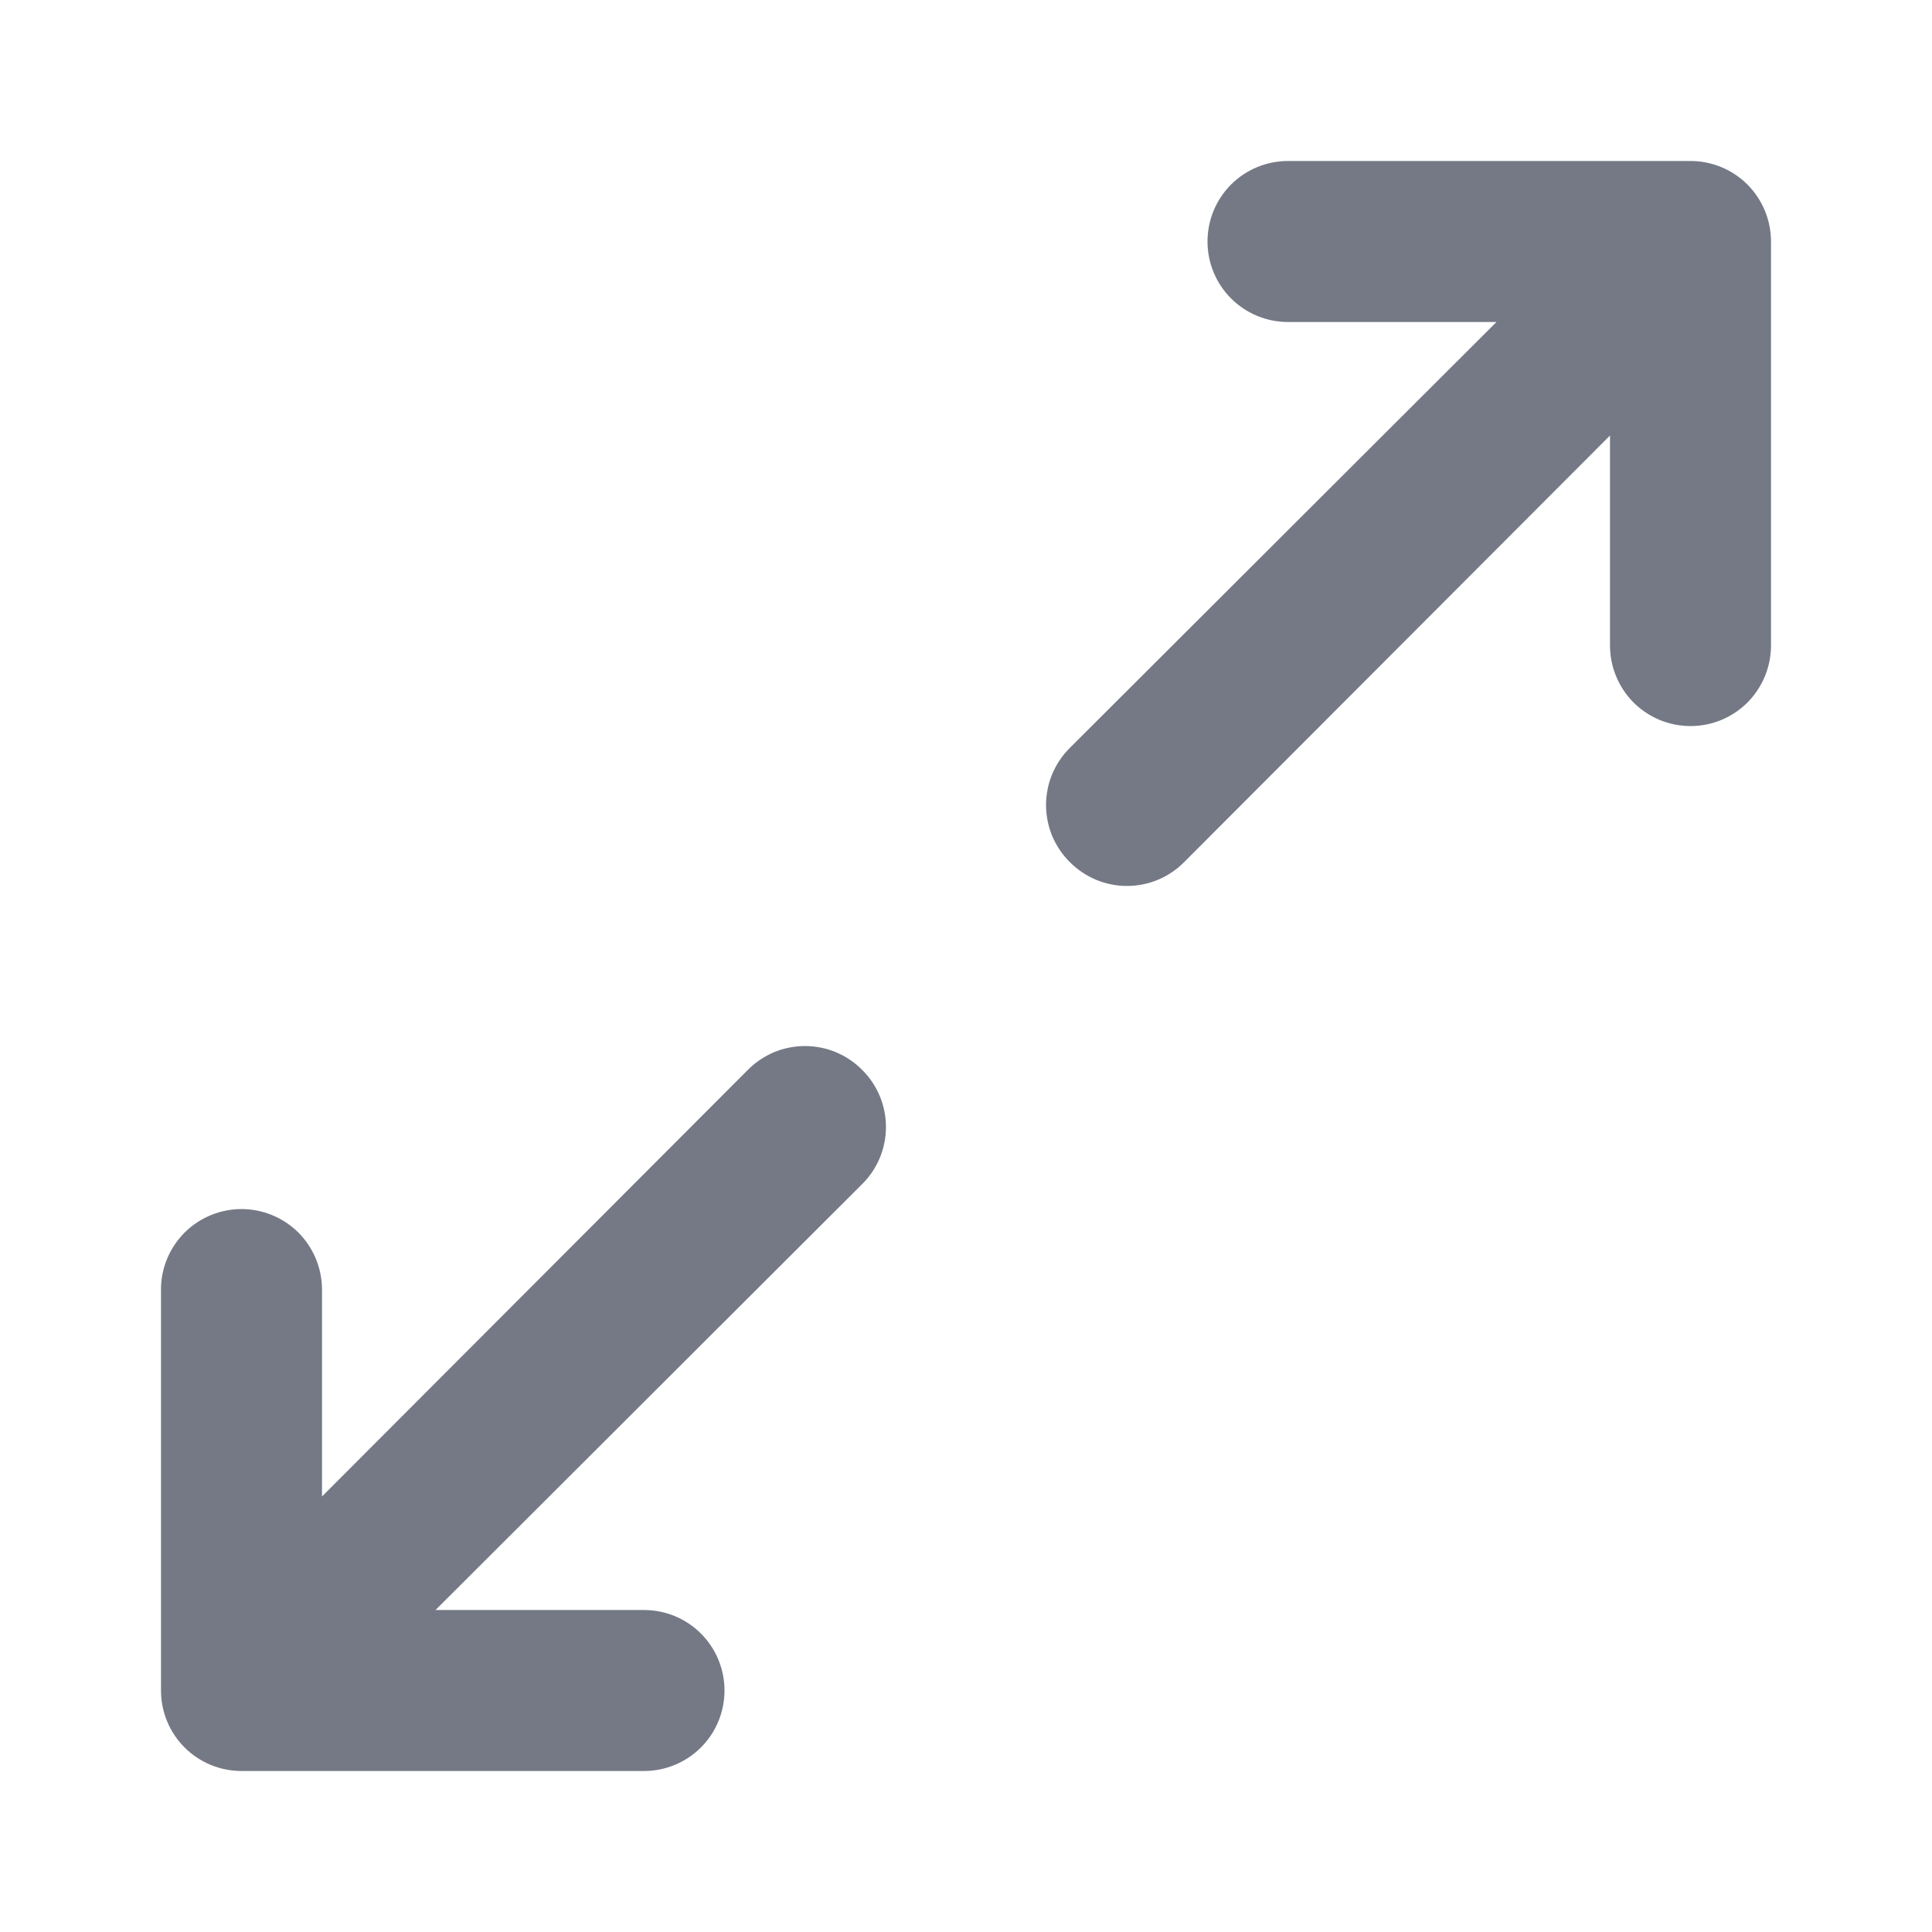 <svg width="21" height="21" viewBox="0 0 21 21" fill="none" xmlns="http://www.w3.org/2000/svg">
<g id="Frame">
<g id="Group">
<path id="Vector" fill-rule="evenodd" clip-rule="evenodd" d="M14 1.75H18.375C18.607 1.75 18.83 1.842 18.994 2.006C19.158 2.171 19.25 2.393 19.25 2.625V7C19.252 7.116 19.231 7.232 19.188 7.34C19.145 7.448 19.081 7.547 19 7.63C18.918 7.713 18.821 7.779 18.714 7.824C18.607 7.869 18.491 7.892 18.375 7.892C18.259 7.892 18.143 7.869 18.036 7.824C17.929 7.779 17.832 7.713 17.75 7.63C17.669 7.547 17.605 7.448 17.562 7.34C17.519 7.232 17.498 7.116 17.5 7V4.734L12.871 9.371C12.79 9.453 12.693 9.518 12.586 9.563C12.48 9.607 12.366 9.63 12.25 9.63C12.134 9.63 12.02 9.607 11.914 9.563C11.807 9.518 11.71 9.453 11.629 9.371C11.547 9.29 11.482 9.193 11.437 9.087C11.393 8.98 11.37 8.866 11.37 8.75C11.37 8.635 11.393 8.52 11.437 8.414C11.482 8.307 11.547 8.21 11.629 8.129L16.266 3.5H14C13.768 3.5 13.545 3.408 13.381 3.244C13.217 3.08 13.125 2.857 13.125 2.625C13.125 2.393 13.217 2.17 13.381 2.006C13.545 1.842 13.768 1.75 14 1.75ZM9.63 12.25C9.63 12.017 9.537 11.793 9.371 11.629C9.29 11.547 9.193 11.482 9.086 11.437C8.98 11.393 8.865 11.37 8.75 11.37C8.634 11.37 8.52 11.393 8.413 11.437C8.307 11.482 8.21 11.547 8.129 11.629L3.5 16.266V14C3.495 13.771 3.401 13.553 3.238 13.392C3.074 13.232 2.854 13.142 2.625 13.142C2.396 13.142 2.176 13.232 2.012 13.392C1.849 13.553 1.754 13.771 1.75 14V18.375C1.75 18.607 1.842 18.83 2.006 18.994C2.17 19.158 2.393 19.25 2.625 19.25H7C7.232 19.25 7.455 19.158 7.619 18.994C7.783 18.83 7.875 18.607 7.875 18.375C7.875 18.143 7.783 17.92 7.619 17.756C7.455 17.592 7.232 17.5 7 17.5H4.734L9.371 12.871C9.537 12.707 9.63 12.483 9.63 12.25Z" fill="#747985"/>
</g>
</g>
</svg>

